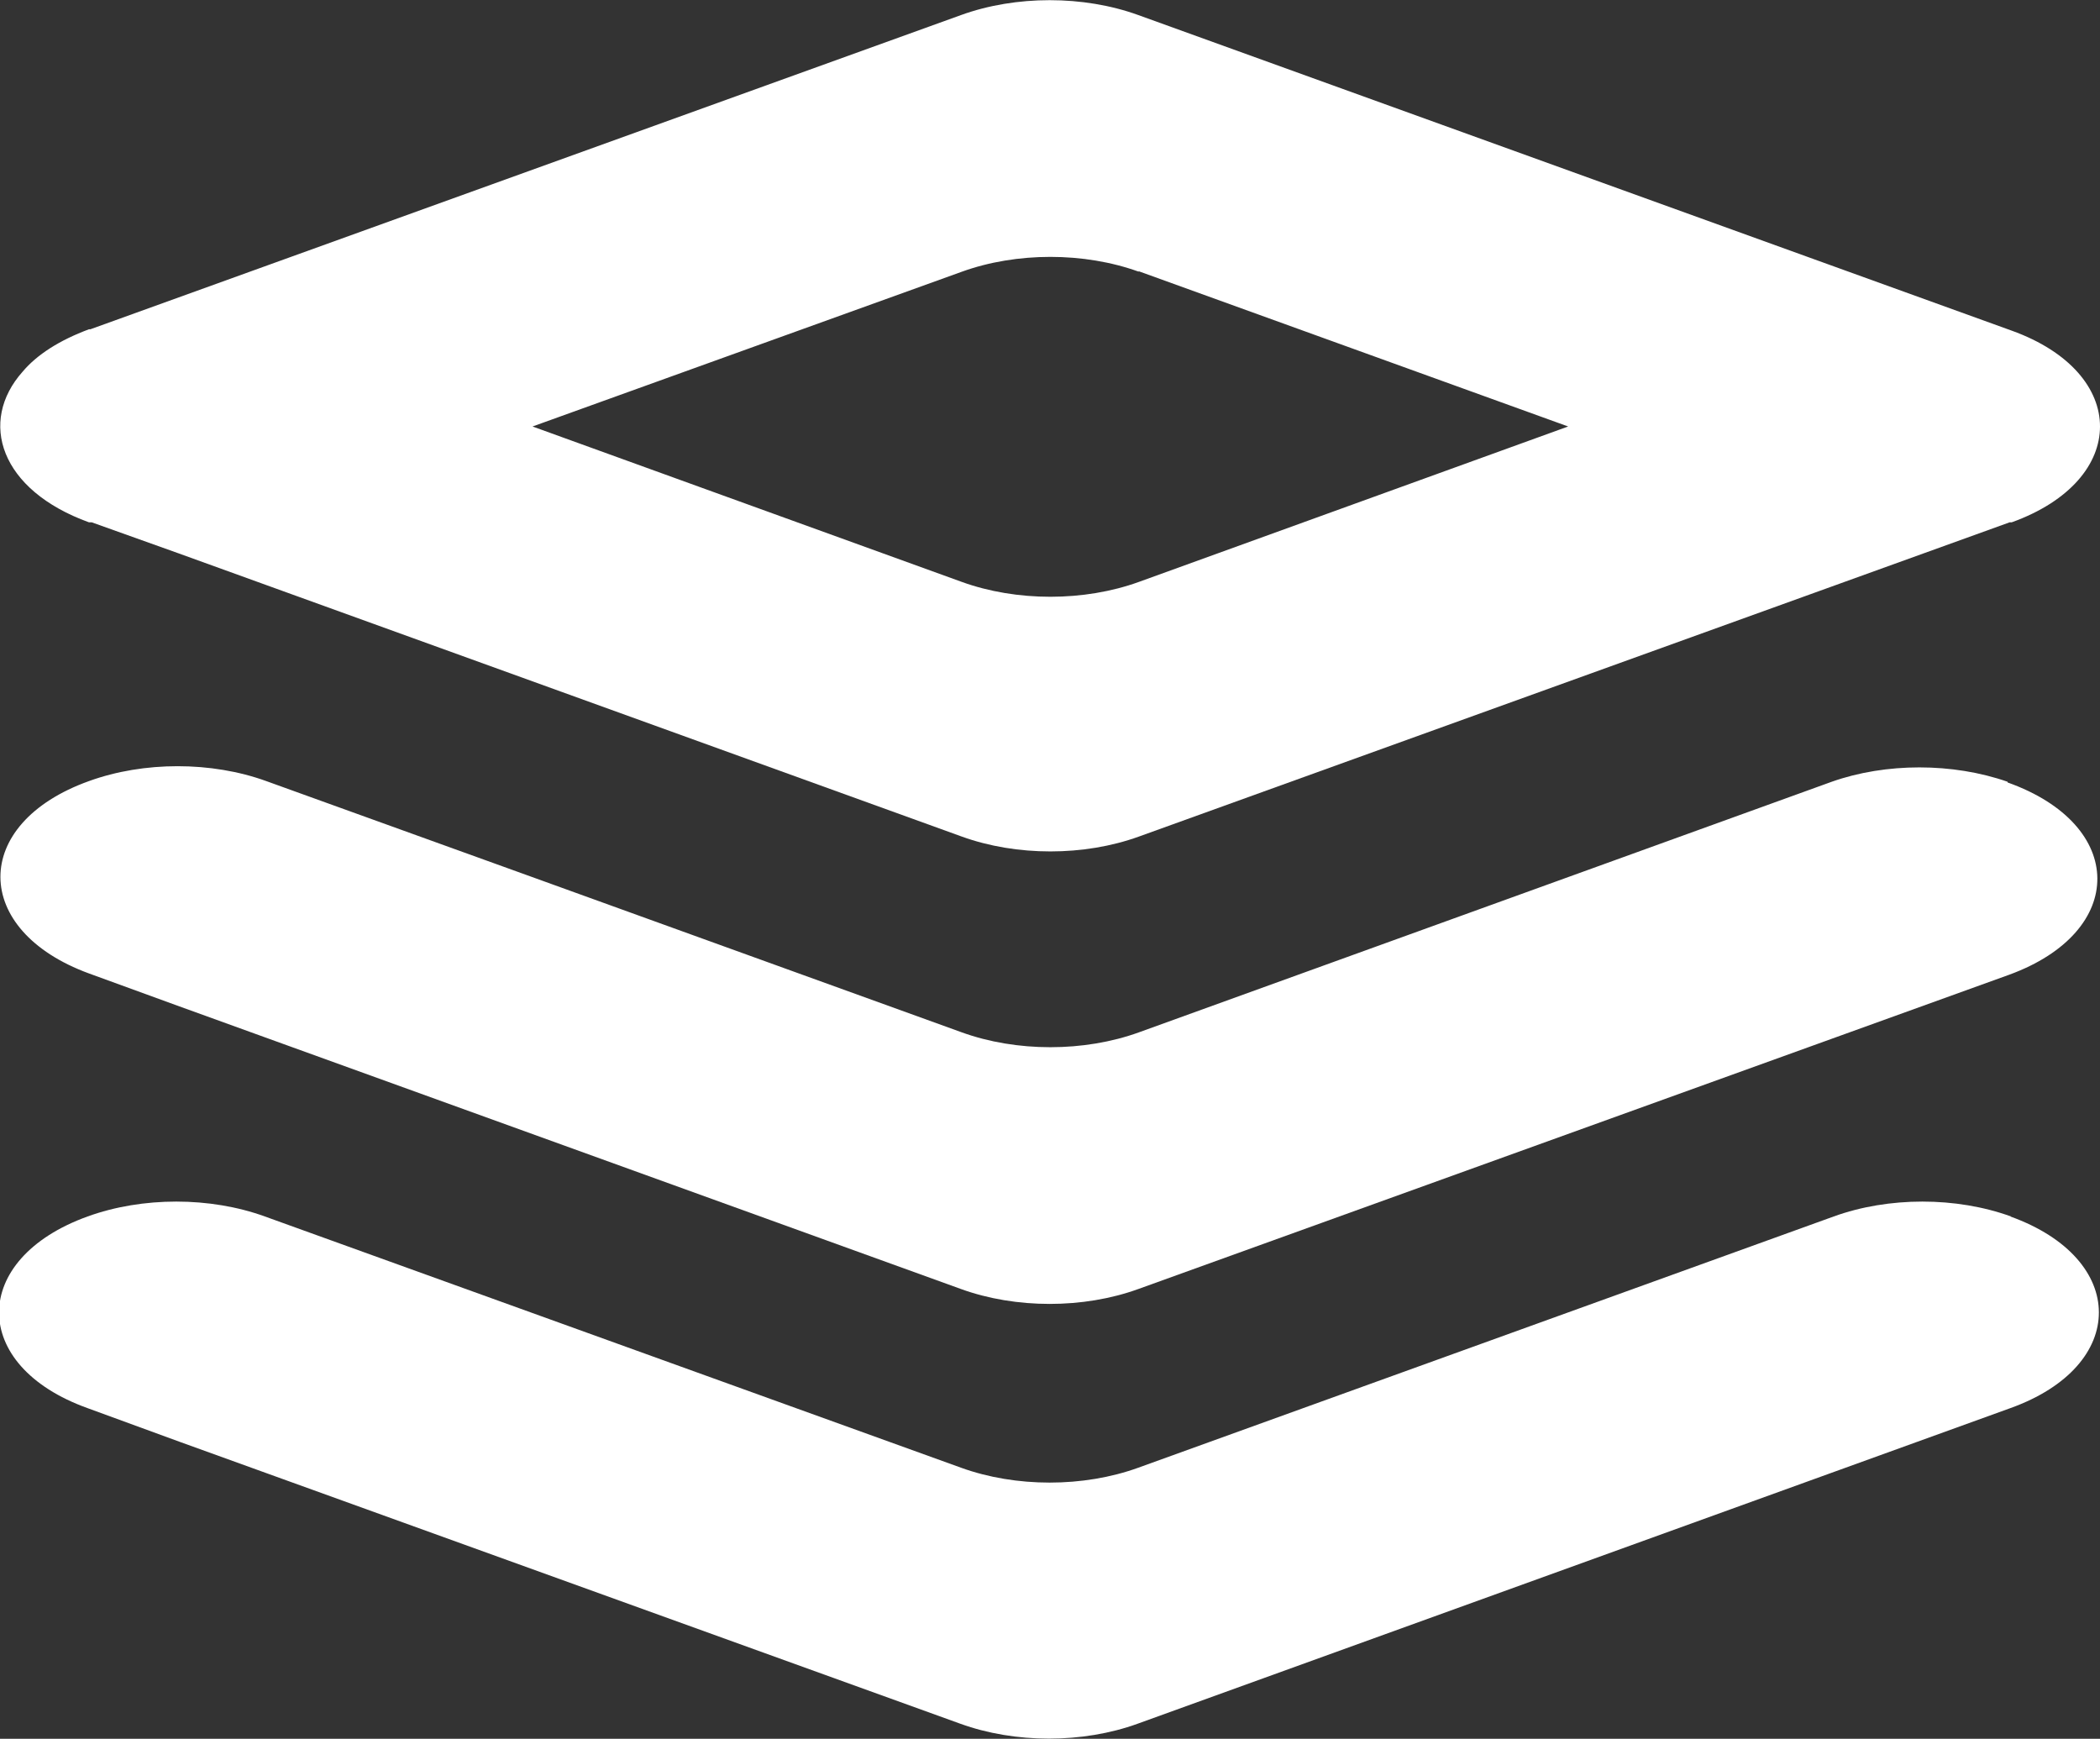 <?xml version="1.0" encoding="UTF-8"?><svg id="a" xmlns="http://www.w3.org/2000/svg" width="30.68" height="25.4" viewBox="0 0 30.68 25.4"><rect x="0" y="0" width="30.68" height="25.4" fill="#333333" stroke="none"/><defs><style>.b{fill:#fff;}</style></defs><path class="b" d="M1.3,7.63s.02,0,.04,0l1.26,.45,11.45,4.14c.8,.29,1.79,.29,2.59,0l12.72-4.59s0,0,.01,0c0,0,.02,0,.02,0,1.72-.62,1.72-2.18,0-2.8L16.63,.22c-.8-.29-1.79-.29-2.59,0L1.32,4.81s-.01,0-.02,0h0c-.43,.16-.76,.37-.97,.62C-.32,6.16,0,7.16,1.3,7.63Zm15.33-3.67l6.28,2.27-6.27,2.27c-.8,.29-1.79,.29-2.59,0l-6.27-2.27,6.27-2.26c.8-.29,1.79-.29,2.59,0Z"/><path class="b" d="M29.38,17.77c-.8-.29-1.79-.29-2.59,0l-10.16,3.67c-.8,.29-1.79,.29-2.59,0l-6.29-2.27-3.88-1.4c-.8-.29-1.79-.29-2.59,0-1.72,.62-1.73,2.18,0,2.8l1.34,.49,11.41,4.12c.8,.29,1.79,.29,2.59,0l12.75-4.61c1.73-.62,1.72-2.18,0-2.8Z"/><path class="b" d="M29.33,11.42c-.8-.28-1.78-.28-2.57,0l-10.12,3.66c-.8,.29-1.79,.29-2.59,0l-6.28-2.27-3.88-1.4c-.8-.29-1.79-.29-2.59,0h0c-1.73,.62-1.72,2.18,0,2.81l1.29,.47,11.45,4.14c.8,.29,1.79,.29,2.59,0l12.72-4.59c1.73-.63,1.72-2.19-.02-2.81Z"/></svg>
